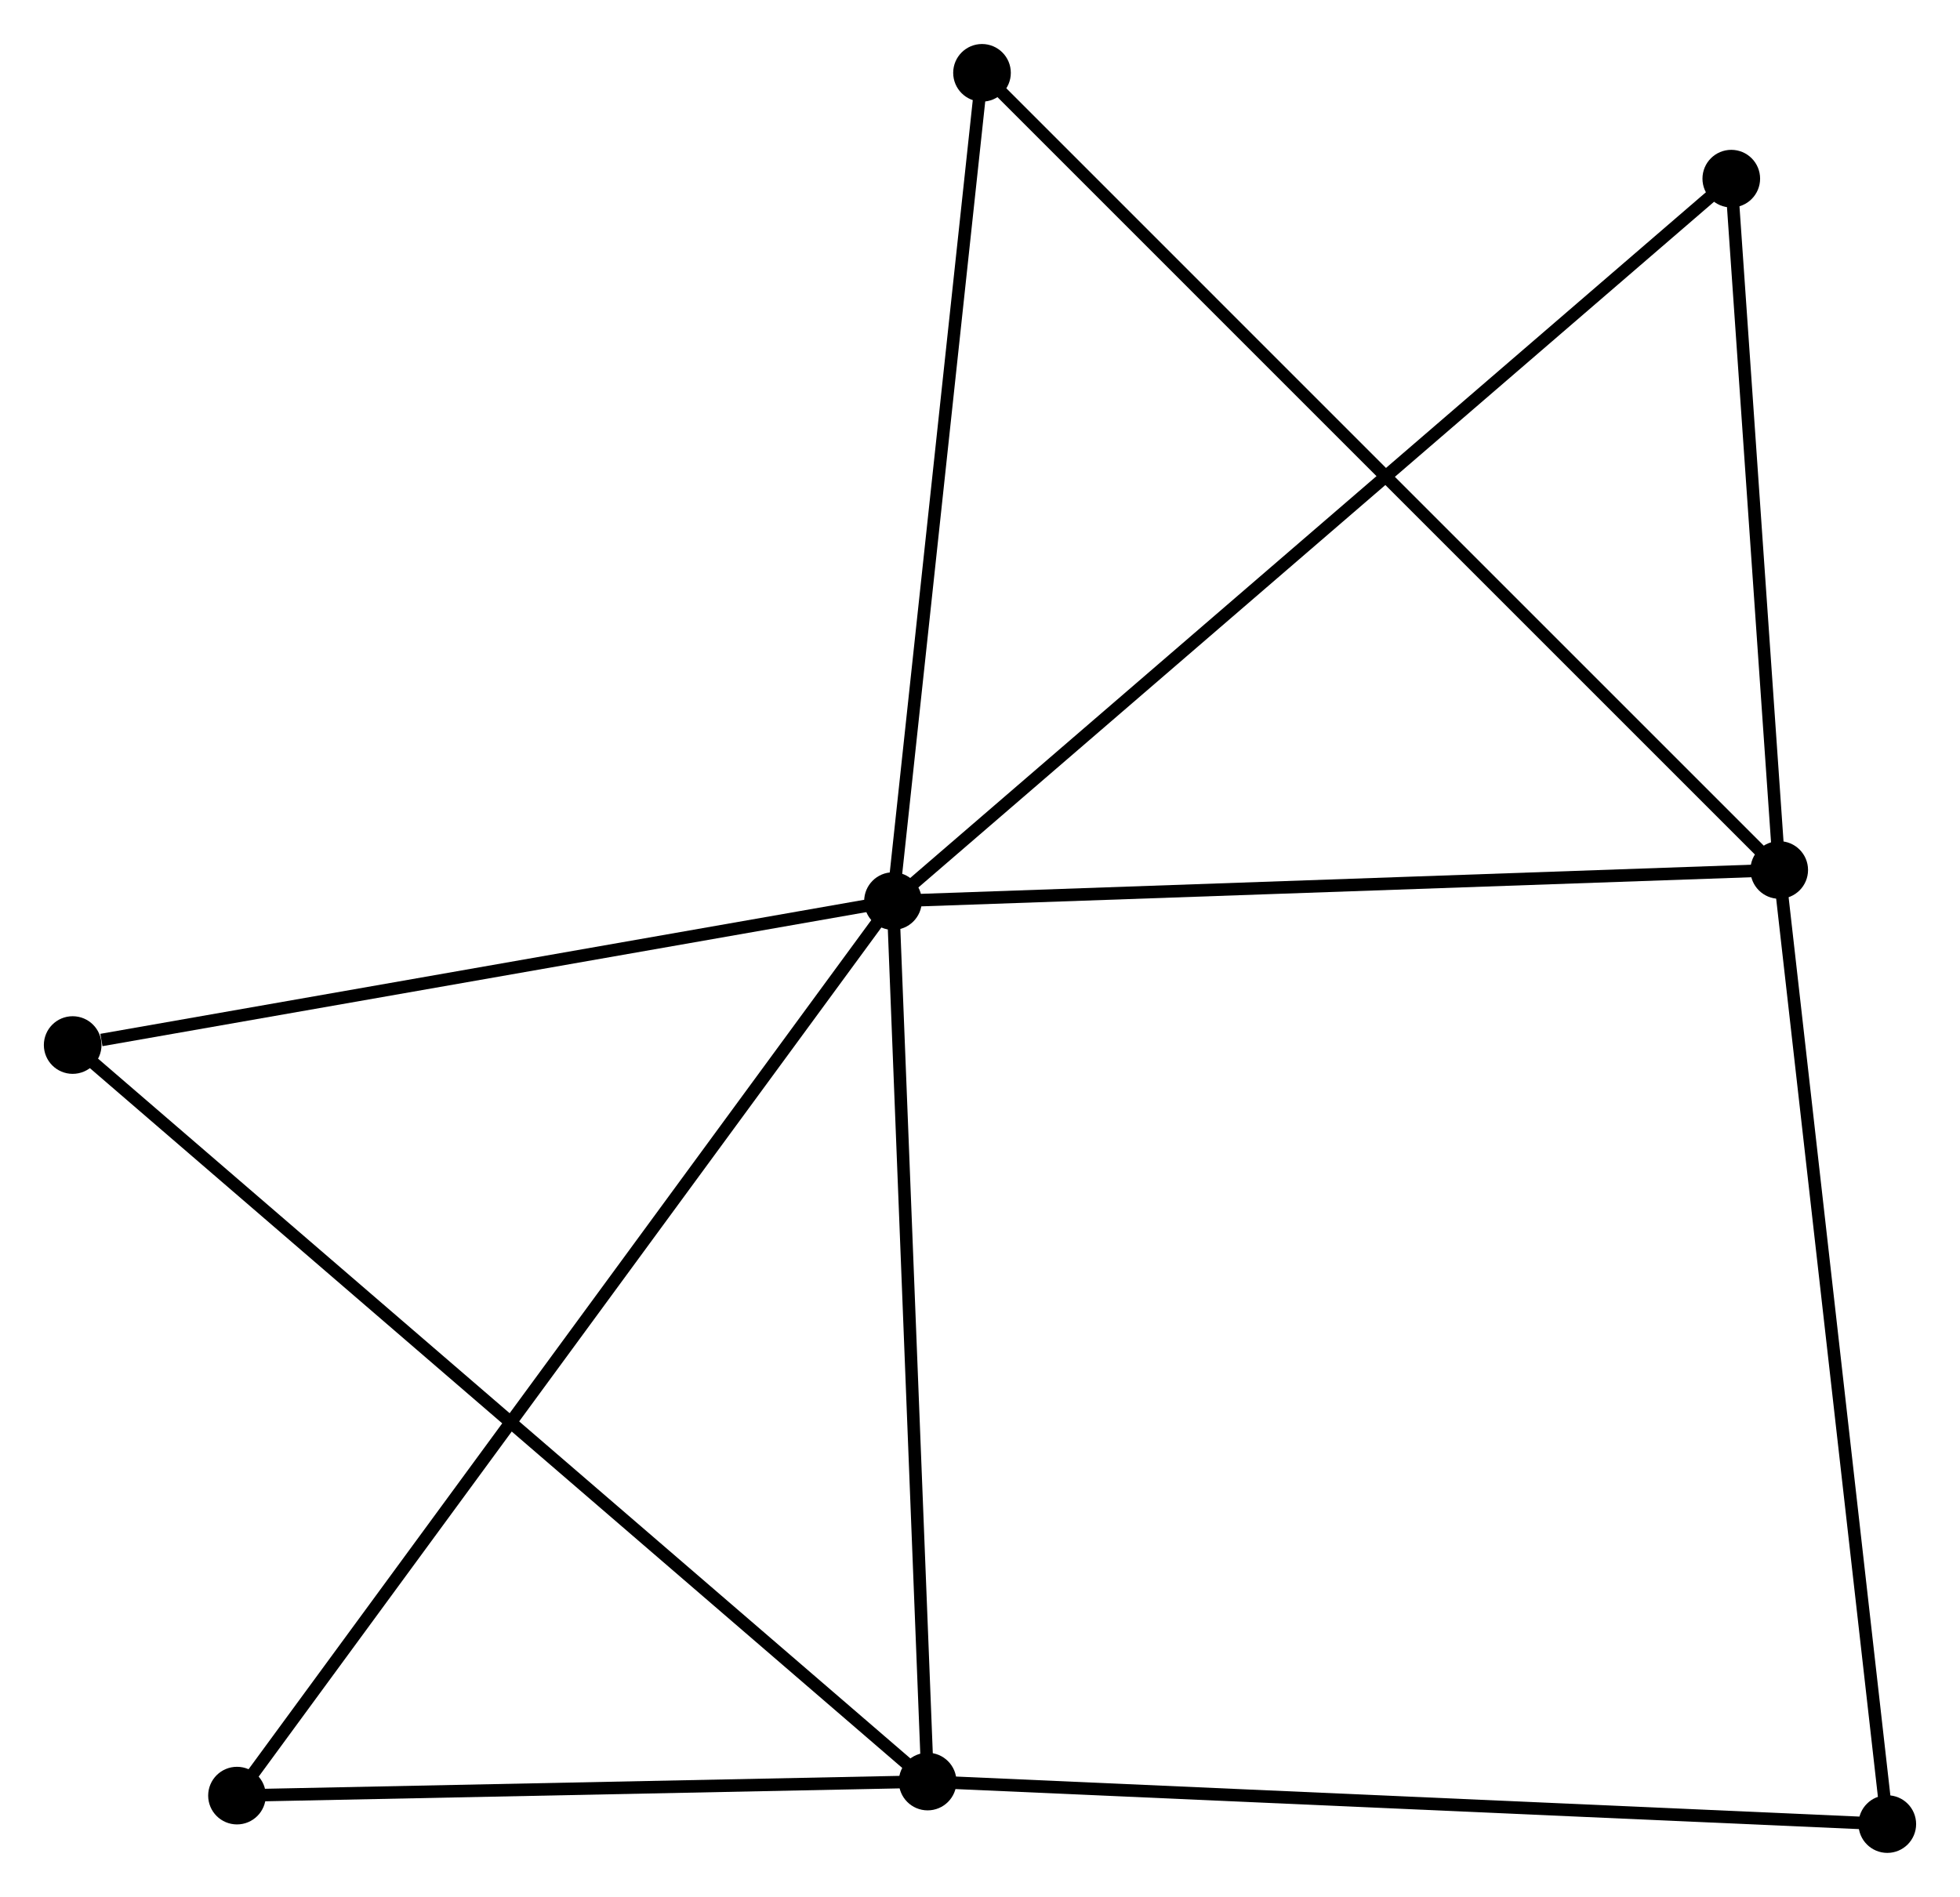 <?xml version="1.0" encoding="UTF-8" standalone="no"?>
<!DOCTYPE svg PUBLIC "-//W3C//DTD SVG 1.1//EN"
 "http://www.w3.org/Graphics/SVG/1.1/DTD/svg11.dtd">
<!-- Generated by graphviz version 2.36.0 (20140111.2315)
 -->
<!-- Title: %3 Pages: 1 -->
<svg width="156pt" height="151pt"
 viewBox="0.00 0.00 156.43 151.39" xmlns="http://www.w3.org/2000/svg" xmlns:xlink="http://www.w3.org/1999/xlink">
<g id="graph0" class="graph" transform="scale(1 1) rotate(0) translate(4 147.391)">
<title>%3</title>
<!-- 0 -->
<g id="node1" class="node"><title>0</title>
<ellipse fill="black" stroke="black" cx="67.27" cy="-75.476" rx="1.8" ry="1.8"/>
</g>
<!-- 1 -->
<g id="node2" class="node"><title>1</title>
<ellipse fill="black" stroke="black" cx="138.002" cy="-77.96" rx="1.8" ry="1.8"/>
</g>
<!-- 0&#45;&#45;1 -->
<g id="edge1" class="edge"><title>0&#45;&#45;1</title>
<path fill="none" stroke="black" d="M69.311,-75.548C79.639,-75.911 126.057,-77.54 136.087,-77.892"/>
</g>
<!-- 2 -->
<g id="node3" class="node"><title>2</title>
<ellipse fill="black" stroke="black" cx="70.036" cy="-5.195" rx="1.8" ry="1.8"/>
</g>
<!-- 0&#45;&#45;2 -->
<g id="edge2" class="edge"><title>0&#45;&#45;2</title>
<path fill="none" stroke="black" d="M67.35,-73.449C67.754,-63.186 69.569,-17.064 69.961,-7.098"/>
</g>
<!-- 3 -->
<g id="node4" class="node"><title>3</title>
<ellipse fill="black" stroke="black" cx="74.375" cy="-141.591" rx="1.8" ry="1.8"/>
</g>
<!-- 0&#45;&#45;3 -->
<g id="edge3" class="edge"><title>0&#45;&#45;3</title>
<path fill="none" stroke="black" d="M67.475,-77.384C68.512,-87.038 73.175,-130.426 74.183,-139.801"/>
</g>
<!-- 4 -->
<g id="node5" class="node"><title>4</title>
<ellipse fill="black" stroke="black" cx="134.176" cy="-133.144" rx="1.8" ry="1.8"/>
</g>
<!-- 0&#45;&#45;4 -->
<g id="edge4" class="edge"><title>0&#45;&#45;4</title>
<path fill="none" stroke="black" d="M68.924,-76.902C78.261,-84.95 124.265,-124.602 132.809,-131.966"/>
</g>
<!-- 5 -->
<g id="node6" class="node"><title>5</title>
<ellipse fill="black" stroke="black" cx="1.8" cy="-63.986" rx="1.8" ry="1.8"/>
</g>
<!-- 0&#45;&#45;5 -->
<g id="edge5" class="edge"><title>0&#45;&#45;5</title>
<path fill="none" stroke="black" d="M65.381,-75.145C55.988,-73.496 14.354,-66.189 4.092,-64.388"/>
</g>
<!-- 6 -->
<g id="node7" class="node"><title>6</title>
<ellipse fill="black" stroke="black" cx="14.914" cy="-4.073" rx="1.8" ry="1.8"/>
</g>
<!-- 0&#45;&#45;6 -->
<g id="edge6" class="edge"><title>0&#45;&#45;6</title>
<path fill="none" stroke="black" d="M66.176,-73.985C59.363,-64.693 22.797,-14.825 16.001,-5.556"/>
</g>
<!-- 1&#45;&#45;3 -->
<g id="edge7" class="edge"><title>1&#45;&#45;3</title>
<path fill="none" stroke="black" d="M136.429,-79.532C127.55,-88.412 83.8,-132.166 75.675,-140.291"/>
</g>
<!-- 1&#45;&#45;4 -->
<g id="edge8" class="edge"><title>1&#45;&#45;4</title>
<path fill="none" stroke="black" d="M137.875,-79.796C137.294,-88.174 134.897,-122.735 134.307,-131.244"/>
</g>
<!-- 7 -->
<g id="node8" class="node"><title>7</title>
<ellipse fill="black" stroke="black" cx="146.628" cy="-1.8" rx="1.8" ry="1.8"/>
</g>
<!-- 1&#45;&#45;7 -->
<g id="edge9" class="edge"><title>1&#45;&#45;7</title>
<path fill="none" stroke="black" d="M138.215,-76.077C139.409,-65.54 145.248,-13.981 146.422,-3.617"/>
</g>
<!-- 2&#45;&#45;5 -->
<g id="edge10" class="edge"><title>2&#45;&#45;5</title>
<path fill="none" stroke="black" d="M68.611,-6.423C59.73,-14.074 12.075,-55.133 3.217,-62.764"/>
</g>
<!-- 2&#45;&#45;6 -->
<g id="edge11" class="edge"><title>2&#45;&#45;6</title>
<path fill="none" stroke="black" d="M68.202,-5.158C59.833,-4.987 25.311,-4.285 16.811,-4.112"/>
</g>
<!-- 2&#45;&#45;7 -->
<g id="edge12" class="edge"><title>2&#45;&#45;7</title>
<path fill="none" stroke="black" d="M71.929,-5.111C82.526,-4.641 134.378,-2.343 144.801,-1.881"/>
</g>
</g>
</svg>
